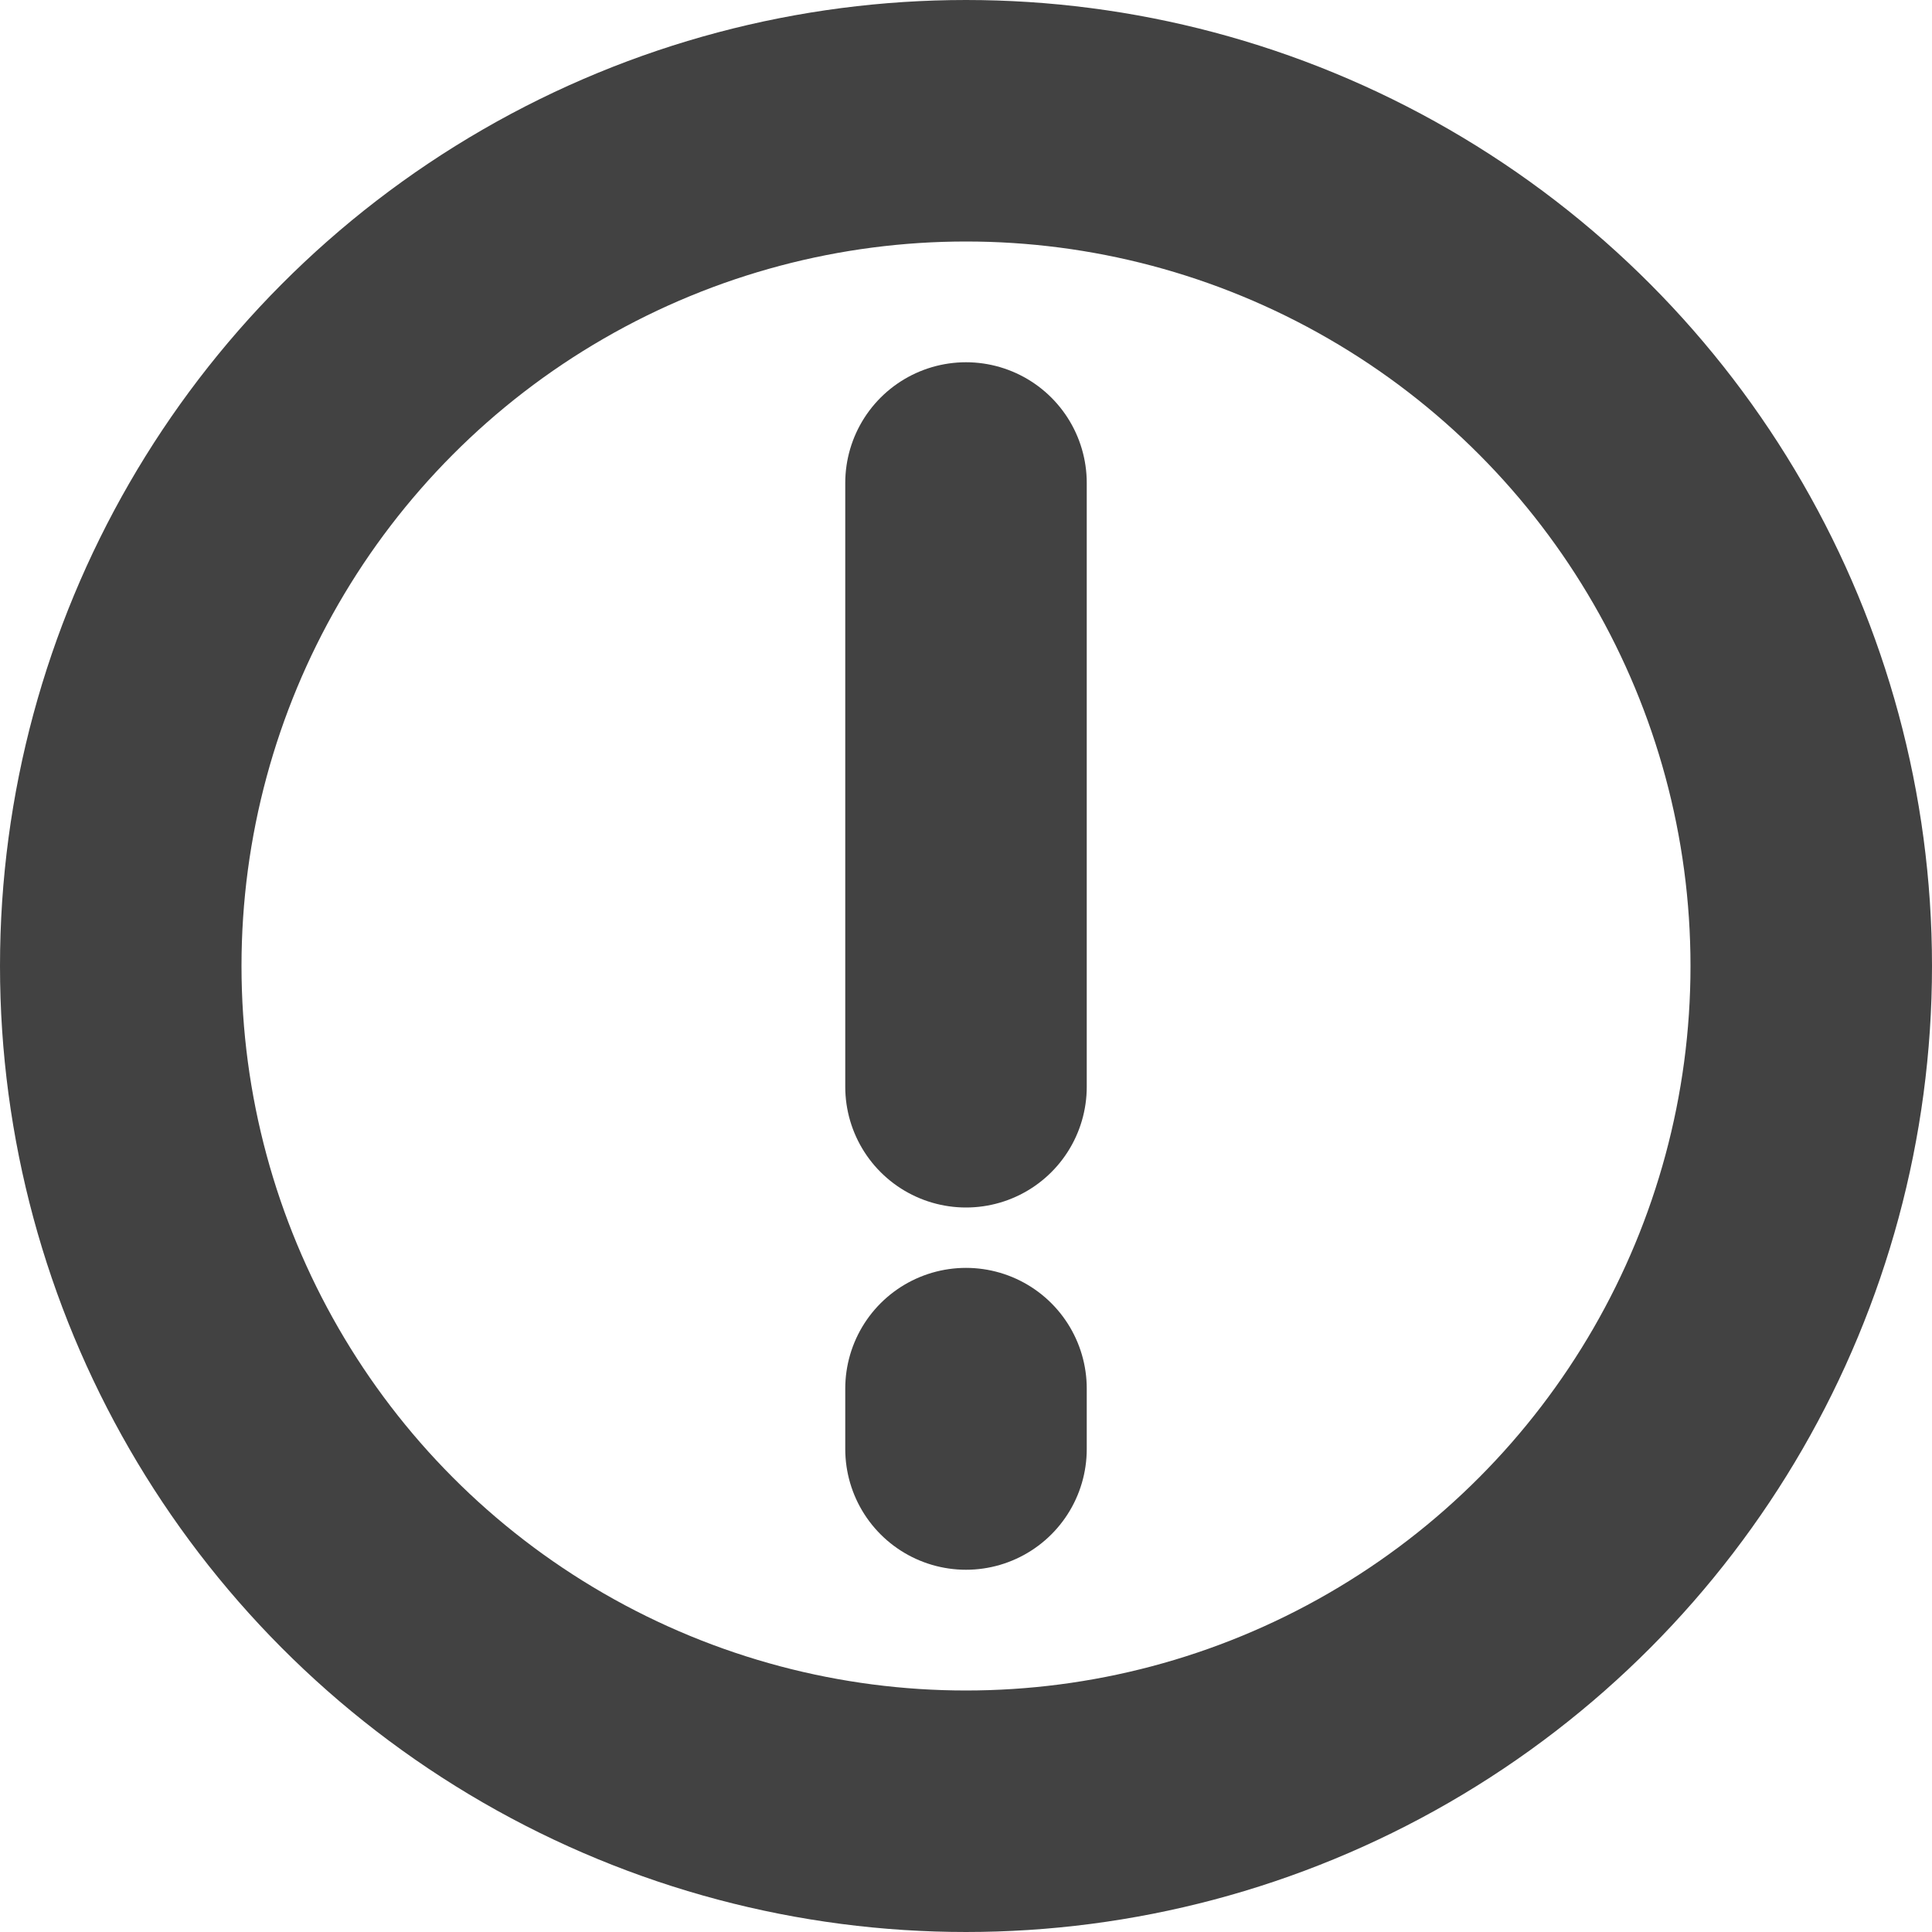 <svg width="16" height="16" viewBox="0 0 16 16" fill="none" xmlns="http://www.w3.org/2000/svg">
    <circle cx="8" cy="8" r="7" stroke="#424242" stroke-width="2"/>
    <path d="M8 11.5V12M8 4V9" stroke="#424242" stroke-width="2" stroke-linecap="round"/>
</svg>

